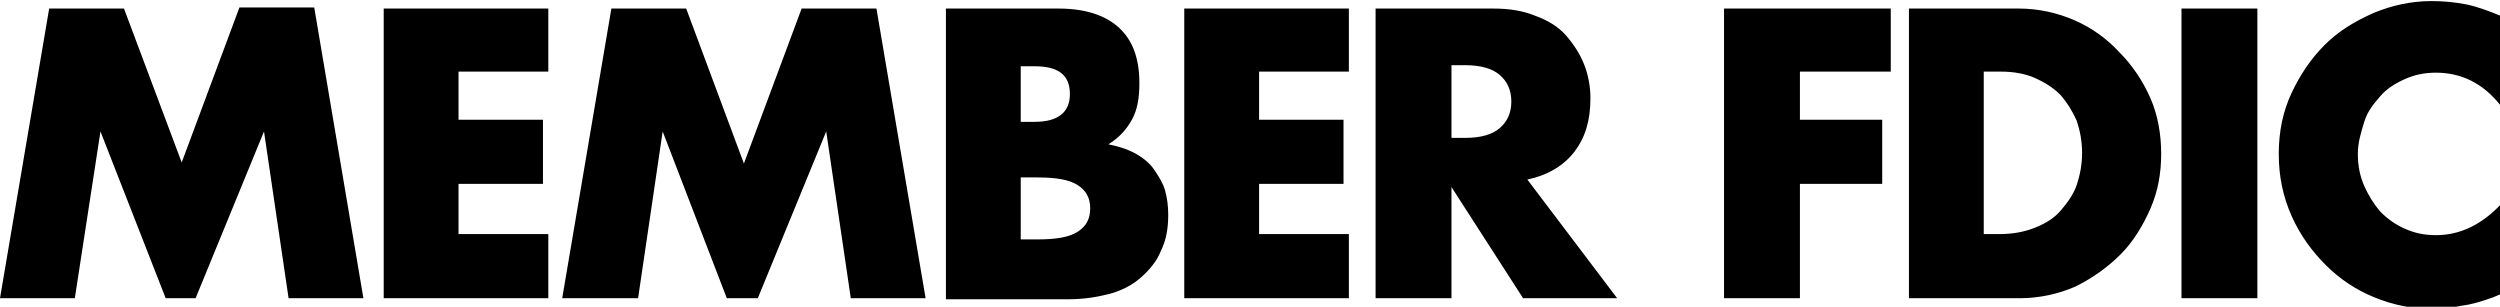 <svg xmlns="http://www.w3.org/2000/svg" viewBox="0 0 233.9 28.7"><title>FDIC Logo</title><desc>Capital One is a Member FDIC</desc><path d="M0 27.9L4.6.8h7L17 15.2 22.4.7h7L34 27.9h-7l-2.3-15.6-6.4 15.6h-2.8L9.4 12.3 7 27.9H0zM51.3 6.7h-8.4v4.5h7.9v6h-7.9v4.7h8.4v6H35.9V.8h15.4v5.9zM52.6 27.9L57.2.8h7l5.4 14.5L75 .8h7l4.6 27.1h-7l-2.3-15.6-6.4 15.6H68l-6-15.6-2.3 15.6h-7.1zM88.5.8H99c2.5 0 4.4.6 5.7 1.8s1.9 2.9 1.9 5.2c0 1.4-.2 2.5-.7 3.4-.5.9-1.2 1.7-2.2 2.3 1 .2 1.9.5 2.6.9.7.4 1.3.9 1.7 1.5s.8 1.2 1 1.9c.2.7.3 1.5.3 2.3 0 1.3-.2 2.4-.7 3.4-.4 1-1.1 1.8-1.9 2.5-.8.7-1.8 1.2-2.9 1.5-1.2.3-2.4.5-3.9.5H88.5V.8zm7 10.6h1.3c2.2 0 3.3-.9 3.3-2.6 0-1.8-1.1-2.6-3.3-2.6h-1.3v5.2zm0 11H97c1.8 0 3-.2 3.8-.7.8-.5 1.2-1.2 1.2-2.2 0-1-.4-1.7-1.2-2.2-.8-.5-2-.7-3.8-.7h-1.5v5.8zM126.2 6.7h-8.4v4.5h7.9v6h-7.9v4.7h8.4v6h-15.4V.8h15.4v5.9zM151.3 27.9h-8.8l-6.7-10.4v10.4h-7.1V.8h11c1.5 0 2.8.2 4 .7 1.1.4 2.1 1 2.8 1.8.7.8 1.3 1.7 1.7 2.7.4 1 .6 2.1.6 3.2 0 2.1-.5 3.7-1.5 5-1 1.3-2.5 2.2-4.4 2.6l8.4 11.1zm-15.5-15h1.3c1.4 0 2.5-.3 3.2-.9s1.1-1.4 1.1-2.5-.4-1.9-1.1-2.5-1.8-.9-3.2-.9h-1.3v6.8zM176.9 6.7h-8.5v4.5h7.7v6h-7.7v10.7h-7.1V.8h15.6v5.9zM178.5.8h10.4c1.8 0 3.6.4 5.2 1.1 1.6.7 3 1.7 4.2 3 1.2 1.2 2.2 2.7 2.9 4.3.7 1.6 1 3.4 1 5.2 0 1.8-.3 3.5-1 5.1-.7 1.6-1.6 3.1-2.8 4.3s-2.6 2.2-4.2 3c-1.6.7-3.4 1.1-5.2 1.1h-10.4V.8zm7 21.1h1.6c1.2 0 2.3-.2 3.3-.6s1.8-.9 2.4-1.6 1.2-1.5 1.5-2.4c.3-.9.5-1.9.5-3s-.2-2.1-.5-3c-.4-.9-.9-1.7-1.5-2.4-.7-.7-1.5-1.2-2.4-1.6s-2-.6-3.2-.6h-1.6v15.2zM211.2.8v27.1h-7.1V.8h7.1zM233.9 9.8c-1.6-2-3.6-3-6-3-1.1 0-2 .2-2.9.6-.9.4-1.7.9-2.3 1.6-.6.7-1.2 1.4-1.5 2.4s-.6 1.9-.6 3 .2 2.1.6 3 .9 1.7 1.5 2.4c.7.7 1.4 1.2 2.3 1.6.9.4 1.8.6 2.9.6 2.3 0 4.3-1 6.1-2.9v8.4l-.7.3c-1.1.4-2.1.7-3 .8-.9.2-1.9.3-2.8.3-1.9 0-3.7-.4-5.4-1.1-1.7-.7-3.2-1.7-4.5-3-1.3-1.3-2.4-2.8-3.2-4.6-.8-1.8-1.2-3.7-1.2-5.8 0-2.1.4-4 1.2-5.7.8-1.7 1.8-3.2 3.1-4.5 1.3-1.3 2.8-2.2 4.6-3 1.7-.7 3.5-1.1 5.4-1.1 1.1 0 2.1.1 3.2.3 1 .2 2.1.6 3.3 1.1v8.3z"/></svg>
